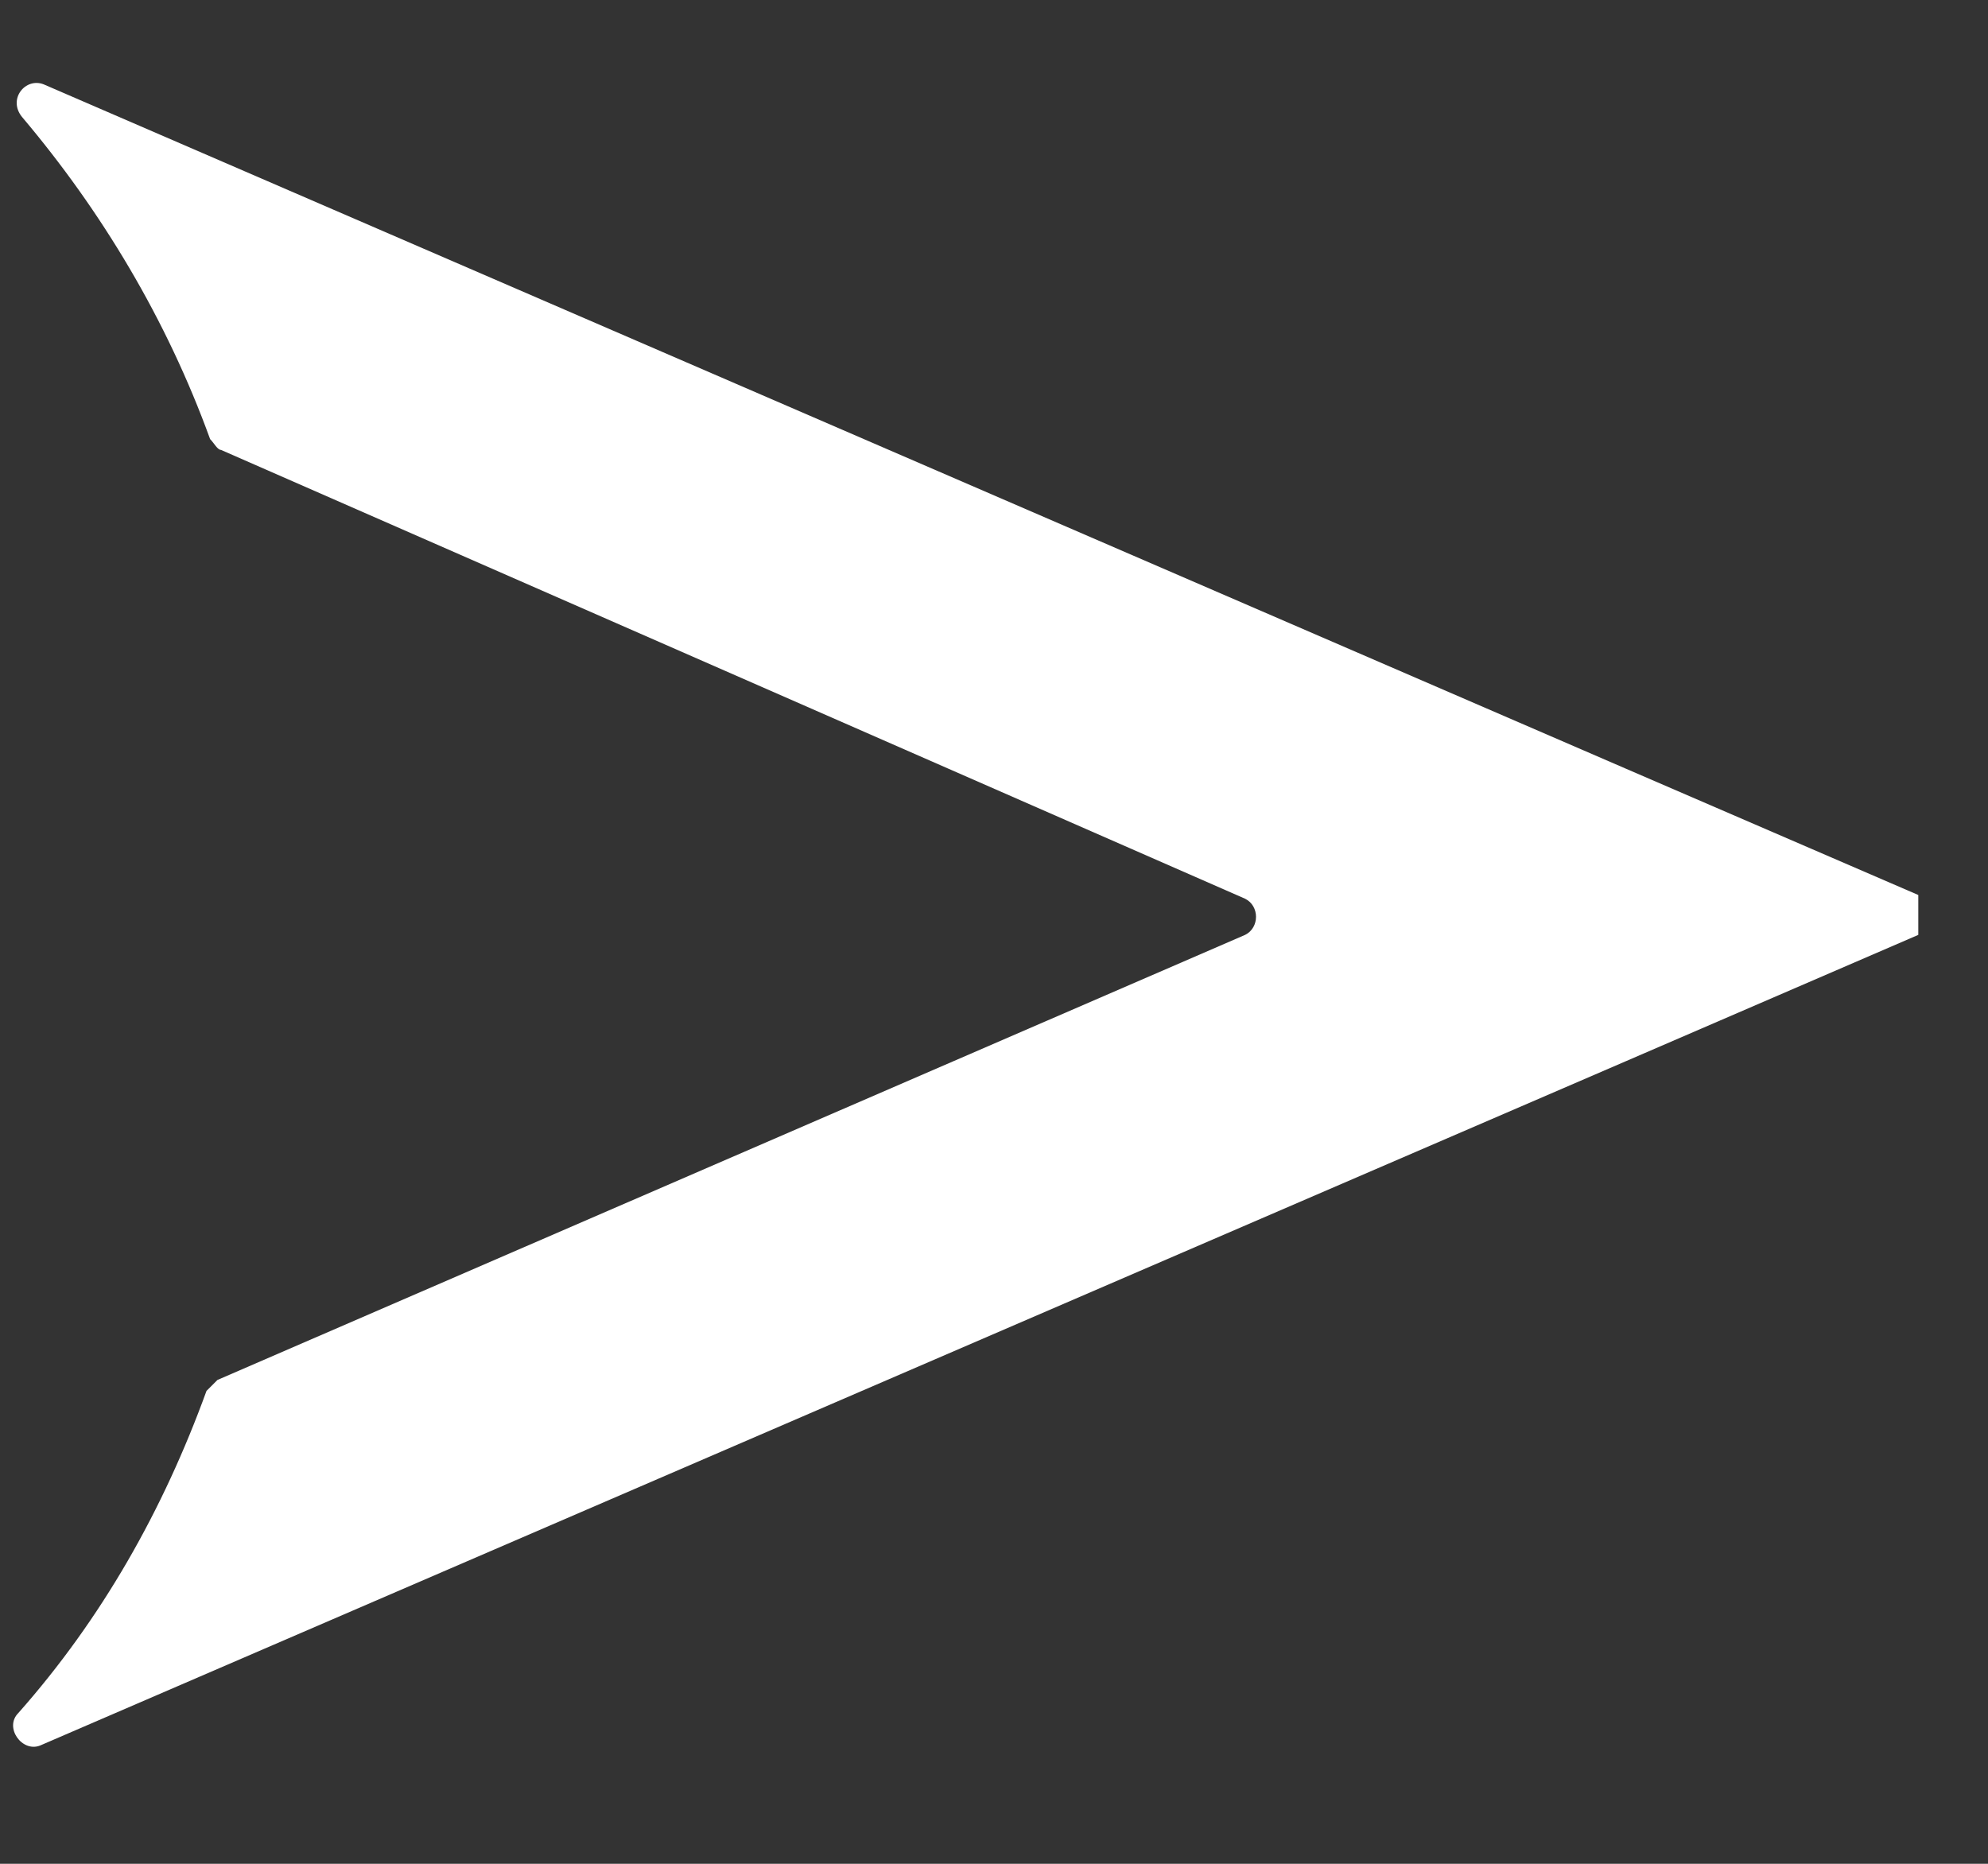 <svg width="16" height="15" viewBox="0 0 16 15" fill="none" xmlns="http://www.w3.org/2000/svg">
<rect x="0" y="0" width="16" height="15" fill="#333333" stroke="none"/>
<path d="M13.08 8.543L15.439 7.524V7.203L13.08 6.184L0.352 0.679C0.206 0.621 0.06 0.796 0.177 0.941C0.818 1.699 1.342 2.572 1.691 3.534C1.721 3.563 1.75 3.621 1.779 3.621L10.021 7.233C10.138 7.291 10.138 7.466 10.021 7.524L1.75 11.106C1.721 11.135 1.691 11.165 1.662 11.194C1.313 12.155 0.818 13.029 0.148 13.786C0.031 13.902 0.177 14.106 0.323 14.048L13.08 8.543Z" fill="white"/>
</svg>
